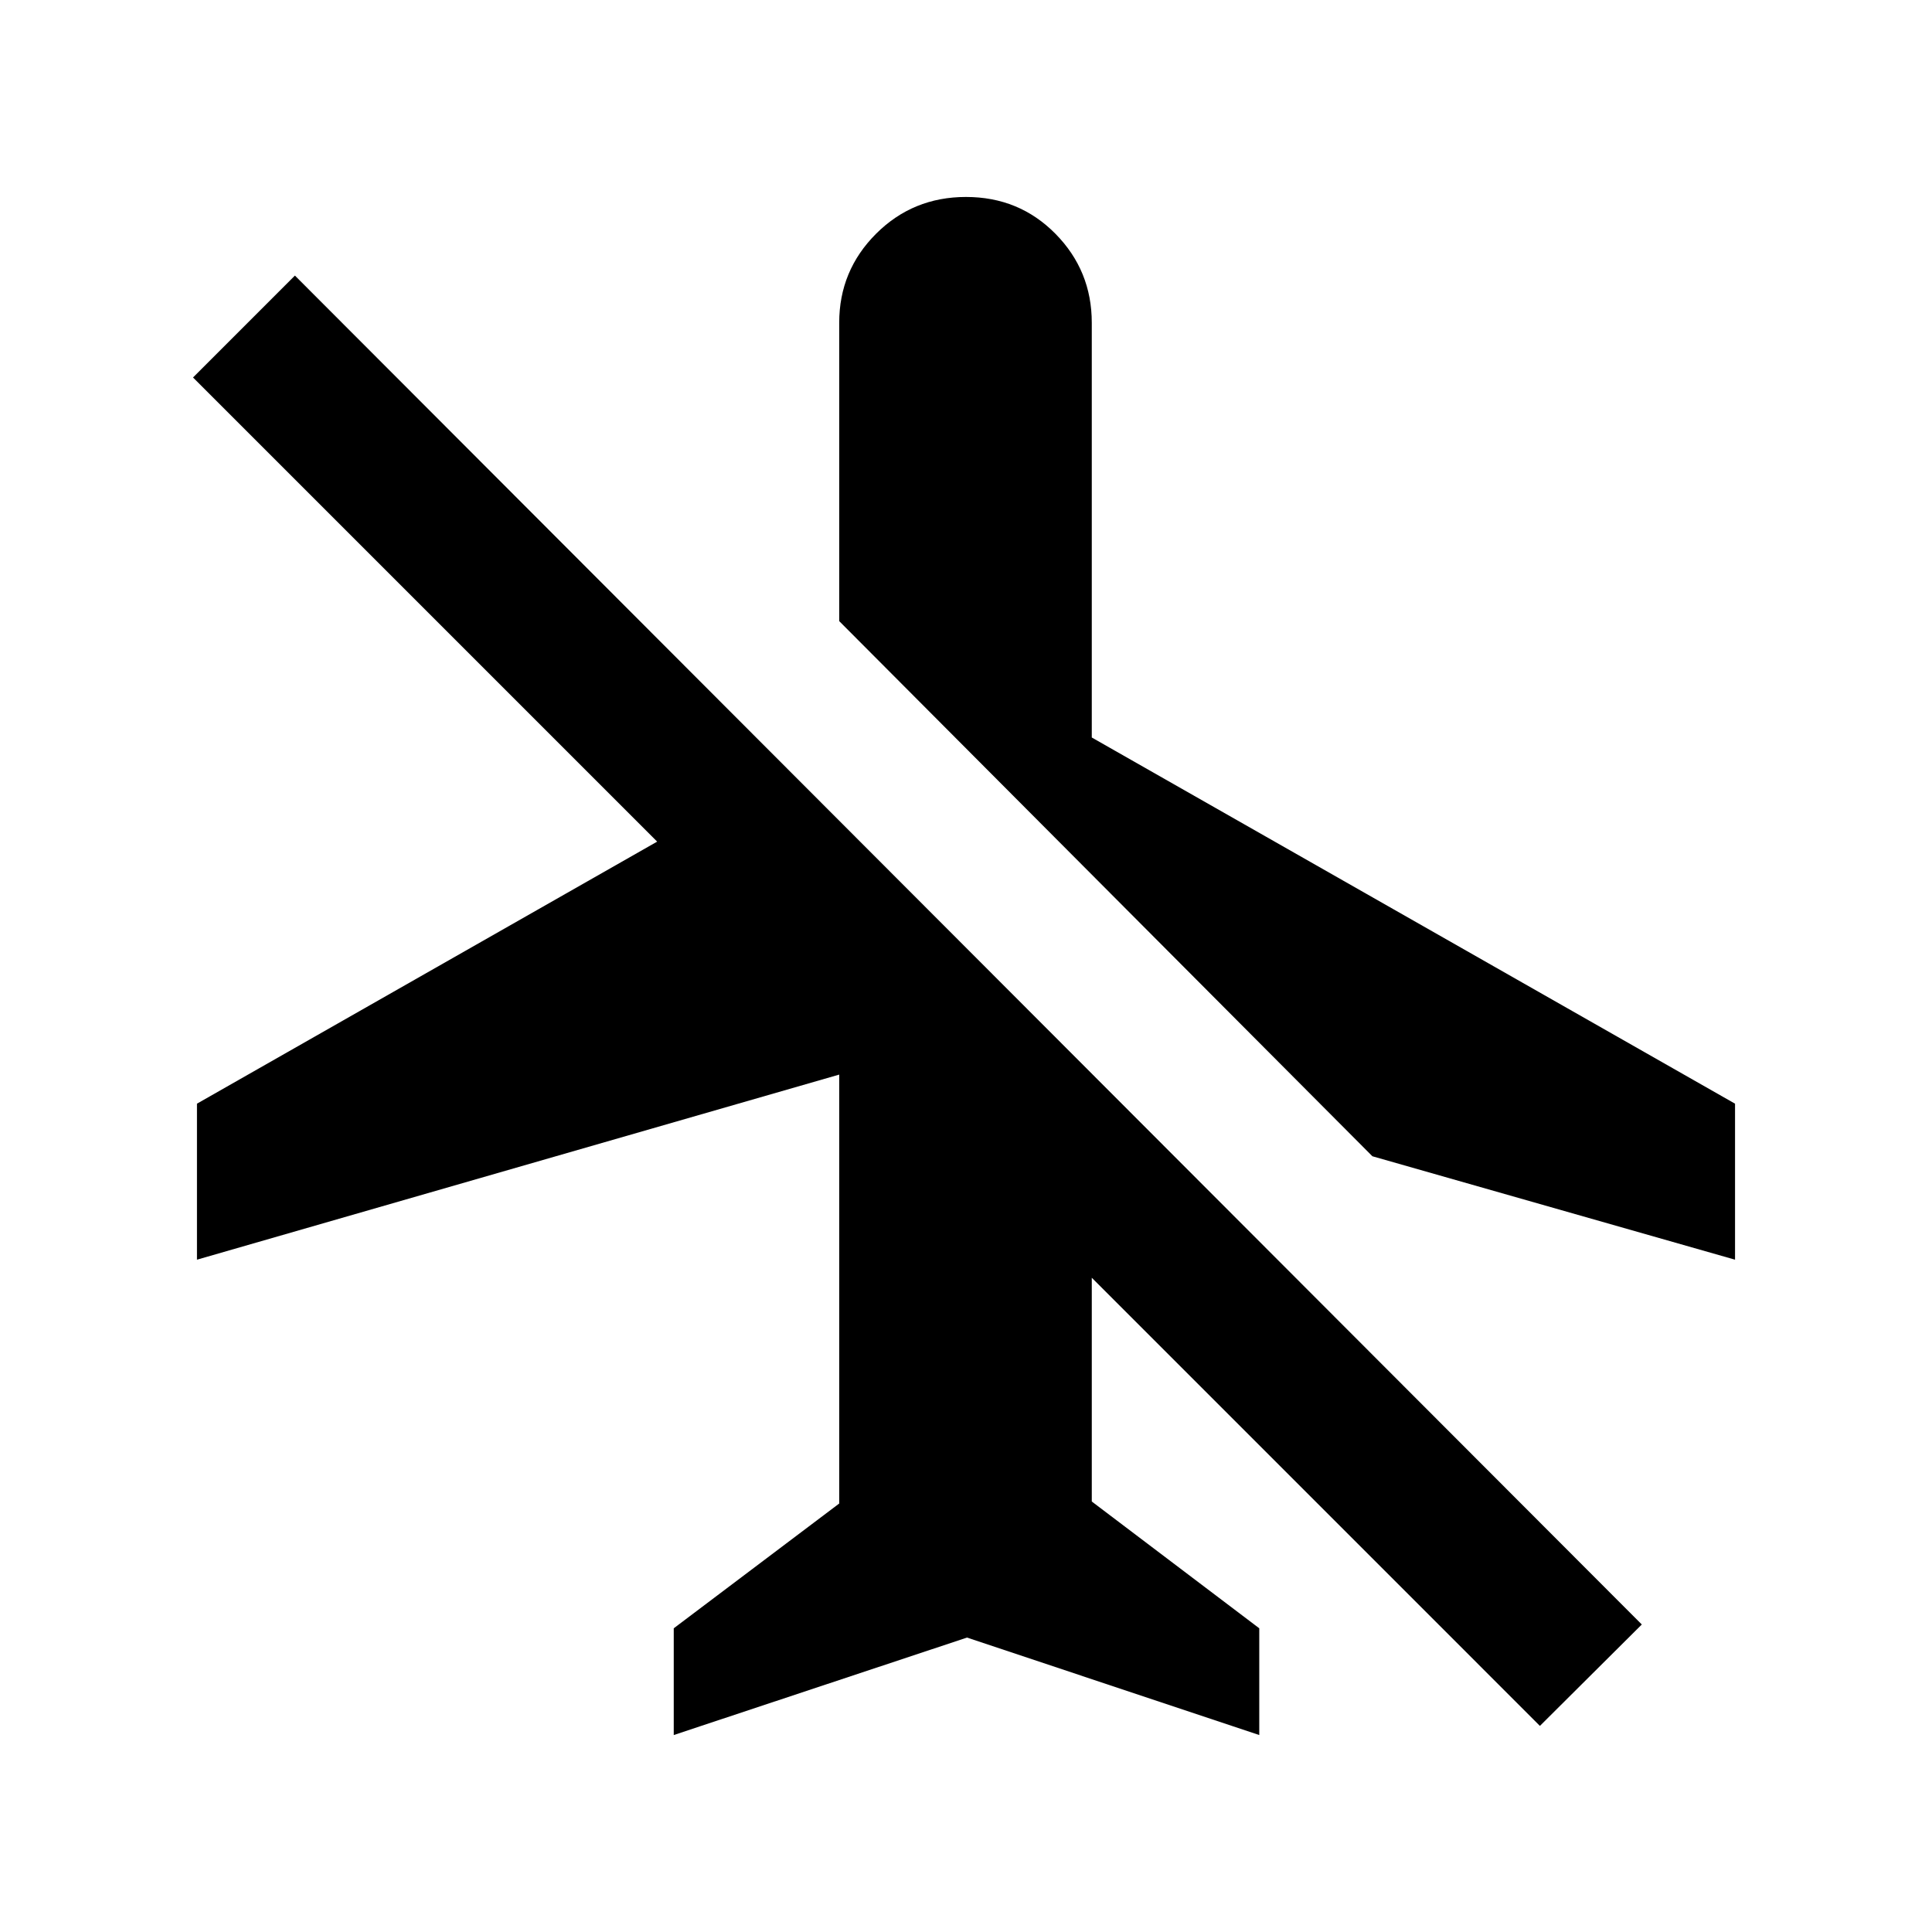 <svg xmlns="http://www.w3.org/2000/svg" height="20" viewBox="0 -960 960 960" width="20"><path d="M480.5-146.3 334.78-97.87v-53.04l82.22-62v-213.13L97.87-334.07v-77.52L326.54-541.8 95.91-772.43l50.63-50.64L815.8-152.8l-50.63 50.39L542.5-325.09v111.18l83.22 63v53.04L480.5-146.3Zm-.5-715.83q26.39 0 44.45 18.3 18.05 18.31 18.05 44.2v206.09l319.63 181.95v77.52l-180.19-51.39L417-651.37v-148.26q0-25.89 18.3-44.2 18.31-18.3 44.7-18.3Z"/></svg>